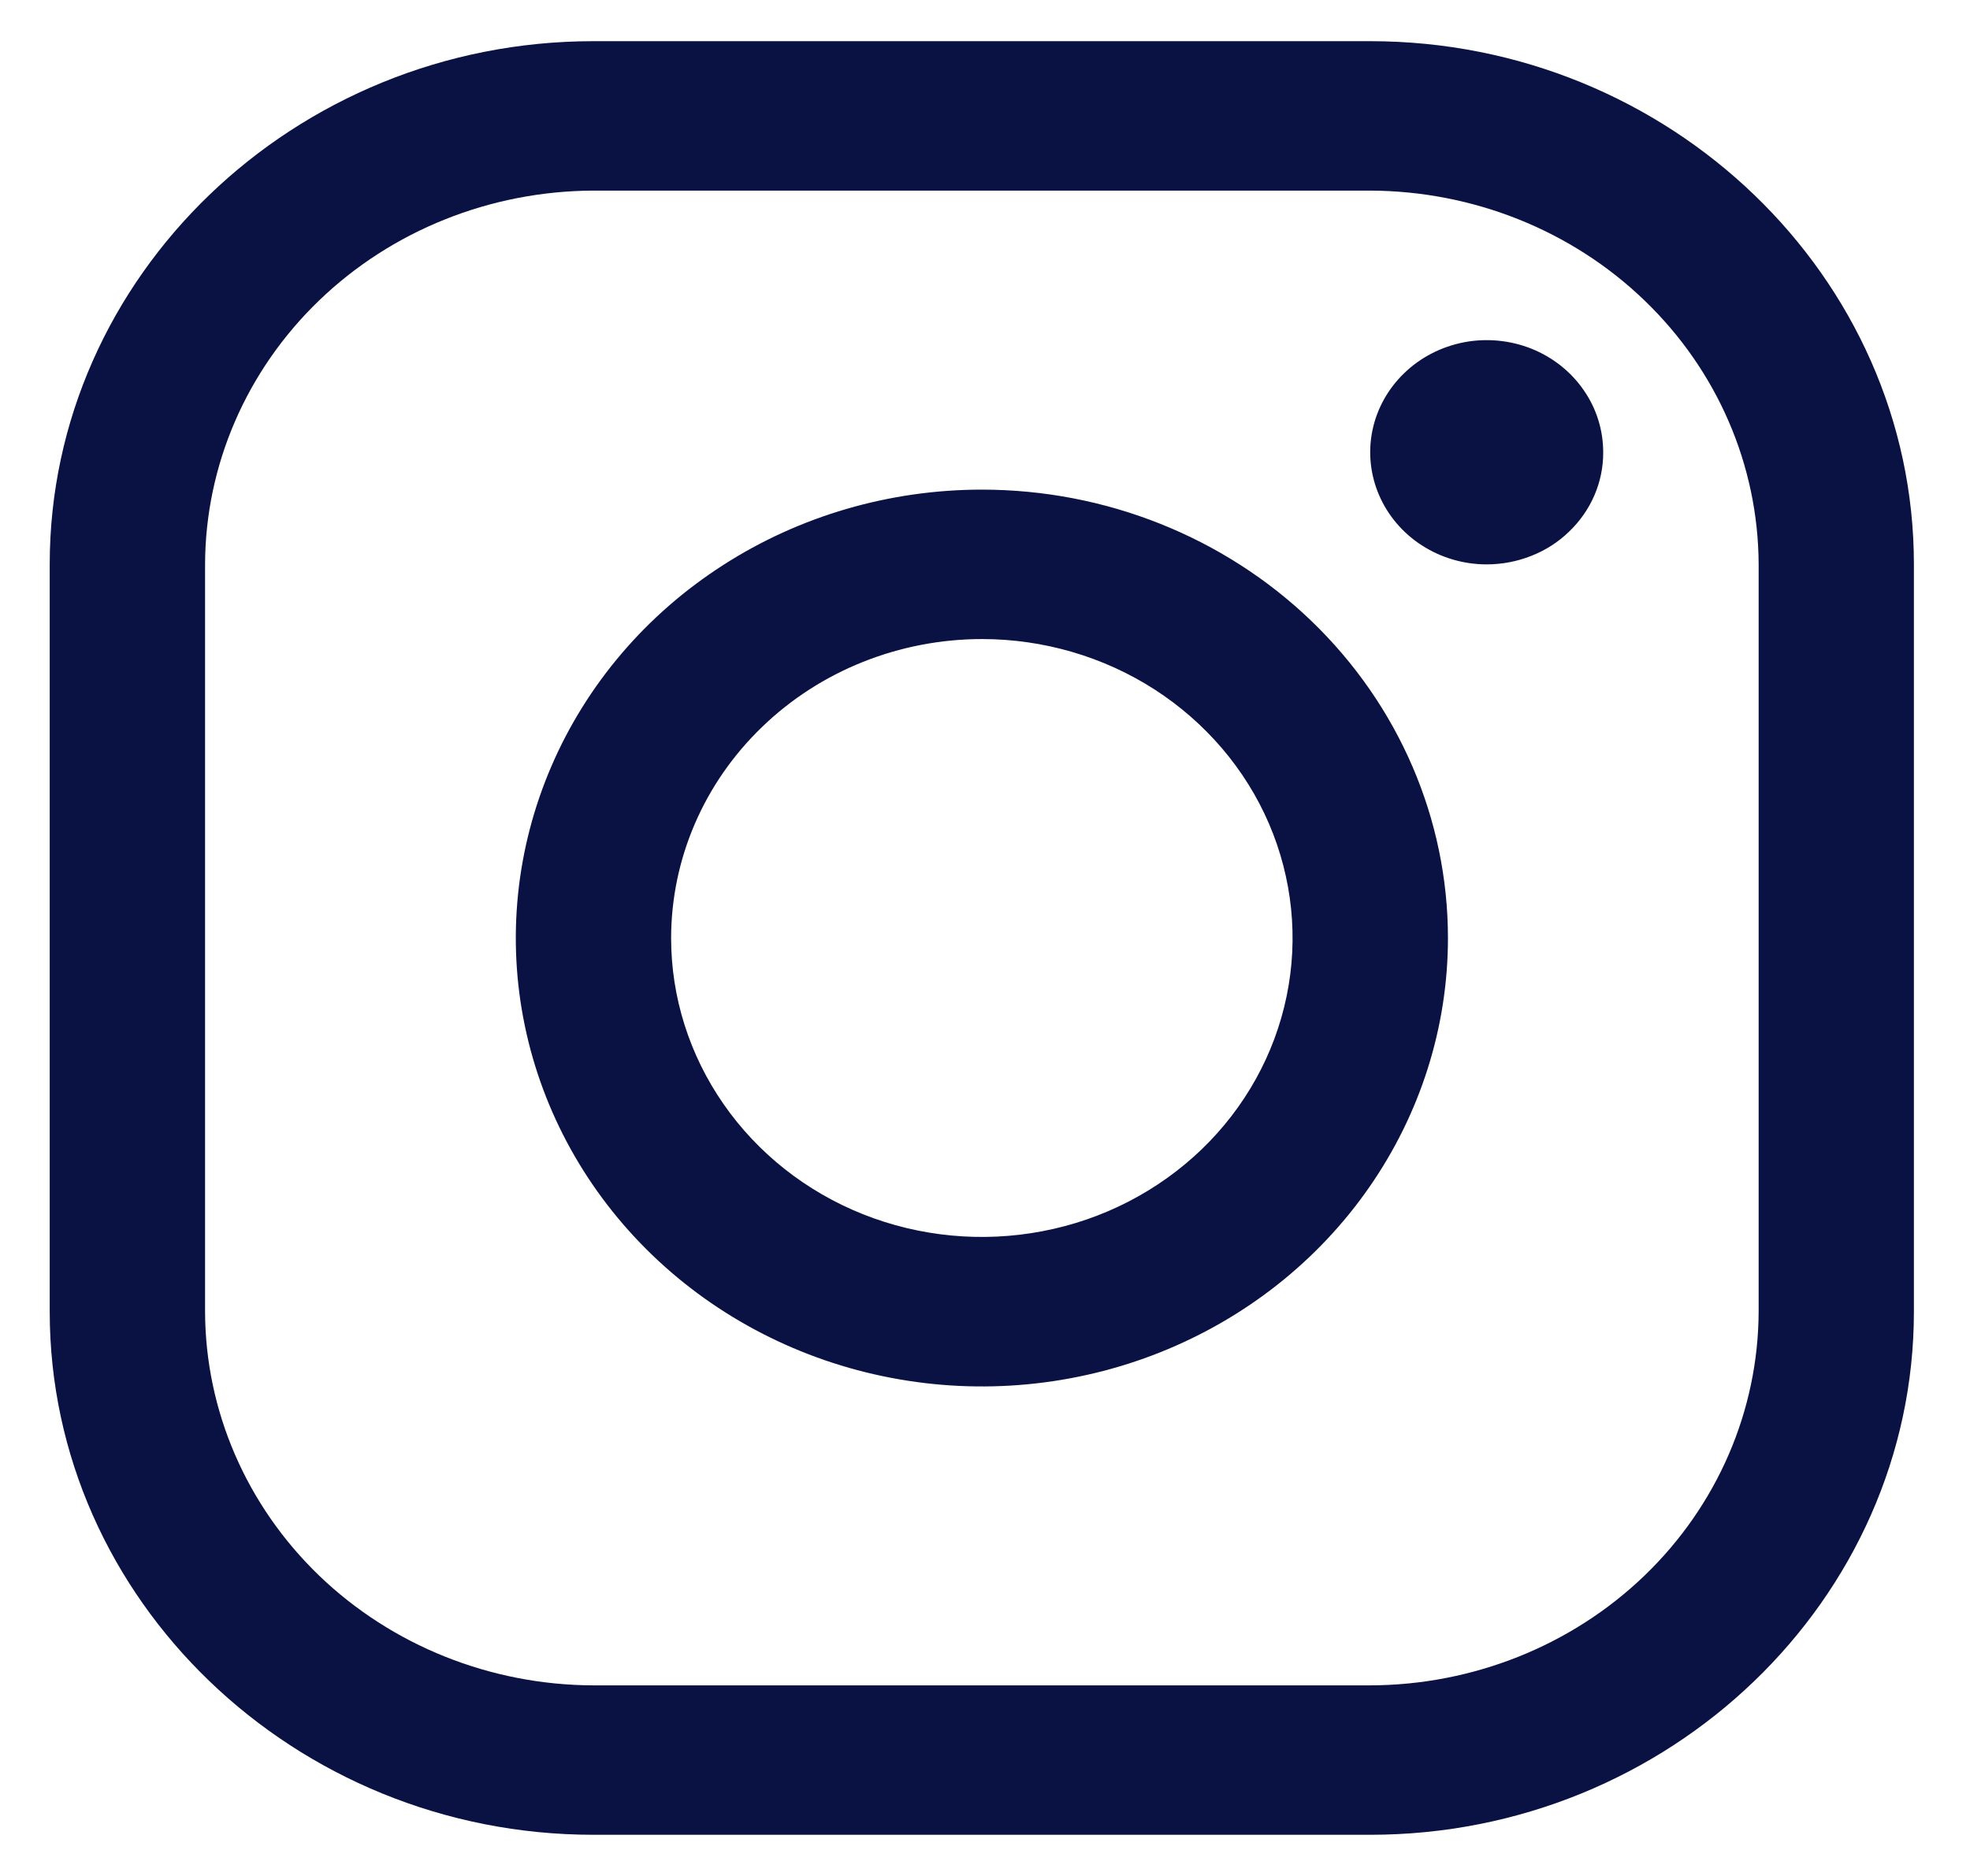 <svg width="21" height="20" viewBox="0 0 21 20" fill="none" xmlns="http://www.w3.org/2000/svg">
<path d="M14.606 2.032C15.703 2.036 16.755 2.456 17.53 3.203C18.306 3.949 18.743 4.961 18.747 6.016V13.984C18.743 15.04 18.306 16.051 17.53 16.798C16.755 17.544 15.703 17.965 14.606 17.968H6.326C5.229 17.965 4.178 17.544 3.402 16.798C2.627 16.051 2.189 15.04 2.186 13.984V6.016C2.189 4.961 2.627 3.949 3.402 3.203C4.178 2.456 5.229 2.036 6.326 2.032H14.606ZM14.606 0.439H6.326C3.138 0.439 0.53 2.949 0.53 6.016V13.984C0.53 17.052 3.138 19.561 6.326 19.561H14.606C17.794 19.561 20.402 17.052 20.402 13.984V6.016C20.402 2.949 17.794 0.439 14.606 0.439Z" fill="#091242"/>
<path d="M15.848 6.017C15.603 6.017 15.363 5.947 15.158 5.815C14.954 5.684 14.795 5.497 14.701 5.279C14.607 5.061 14.582 4.82 14.63 4.588C14.678 4.357 14.796 4.144 14.97 3.977C15.144 3.809 15.365 3.696 15.606 3.649C15.847 3.603 16.097 3.627 16.324 3.717C16.551 3.808 16.745 3.961 16.881 4.158C17.018 4.354 17.09 4.585 17.09 4.822C17.091 4.979 17.059 5.134 16.997 5.279C16.934 5.425 16.843 5.556 16.727 5.667C16.612 5.779 16.475 5.867 16.324 5.926C16.173 5.986 16.012 6.017 15.848 6.017ZM10.467 6.813C11.122 6.813 11.762 7 12.307 7.35C12.851 7.701 13.276 8.198 13.527 8.781C13.777 9.363 13.843 10.004 13.715 10.622C13.587 11.241 13.272 11.808 12.809 12.254C12.345 12.7 11.755 13.004 11.113 13.126C10.47 13.249 9.804 13.186 9.199 12.945C8.594 12.704 8.077 12.295 7.713 11.771C7.349 11.247 7.154 10.631 7.154 10.001C7.155 9.155 7.505 8.345 8.126 7.748C8.746 7.15 9.588 6.814 10.467 6.813ZM10.467 5.22C9.484 5.22 8.523 5.5 7.706 6.026C6.889 6.551 6.253 7.297 5.877 8.171C5.501 9.045 5.402 10.006 5.594 10.933C5.786 11.861 6.259 12.712 6.954 13.381C7.648 14.049 8.534 14.505 9.497 14.689C10.461 14.874 11.46 14.779 12.368 14.417C13.275 14.055 14.051 13.443 14.597 12.656C15.143 11.87 15.435 10.946 15.435 10.001C15.435 8.733 14.911 7.517 13.979 6.62C13.048 5.724 11.784 5.22 10.467 5.22Z" fill="#091242"/>
</svg>

